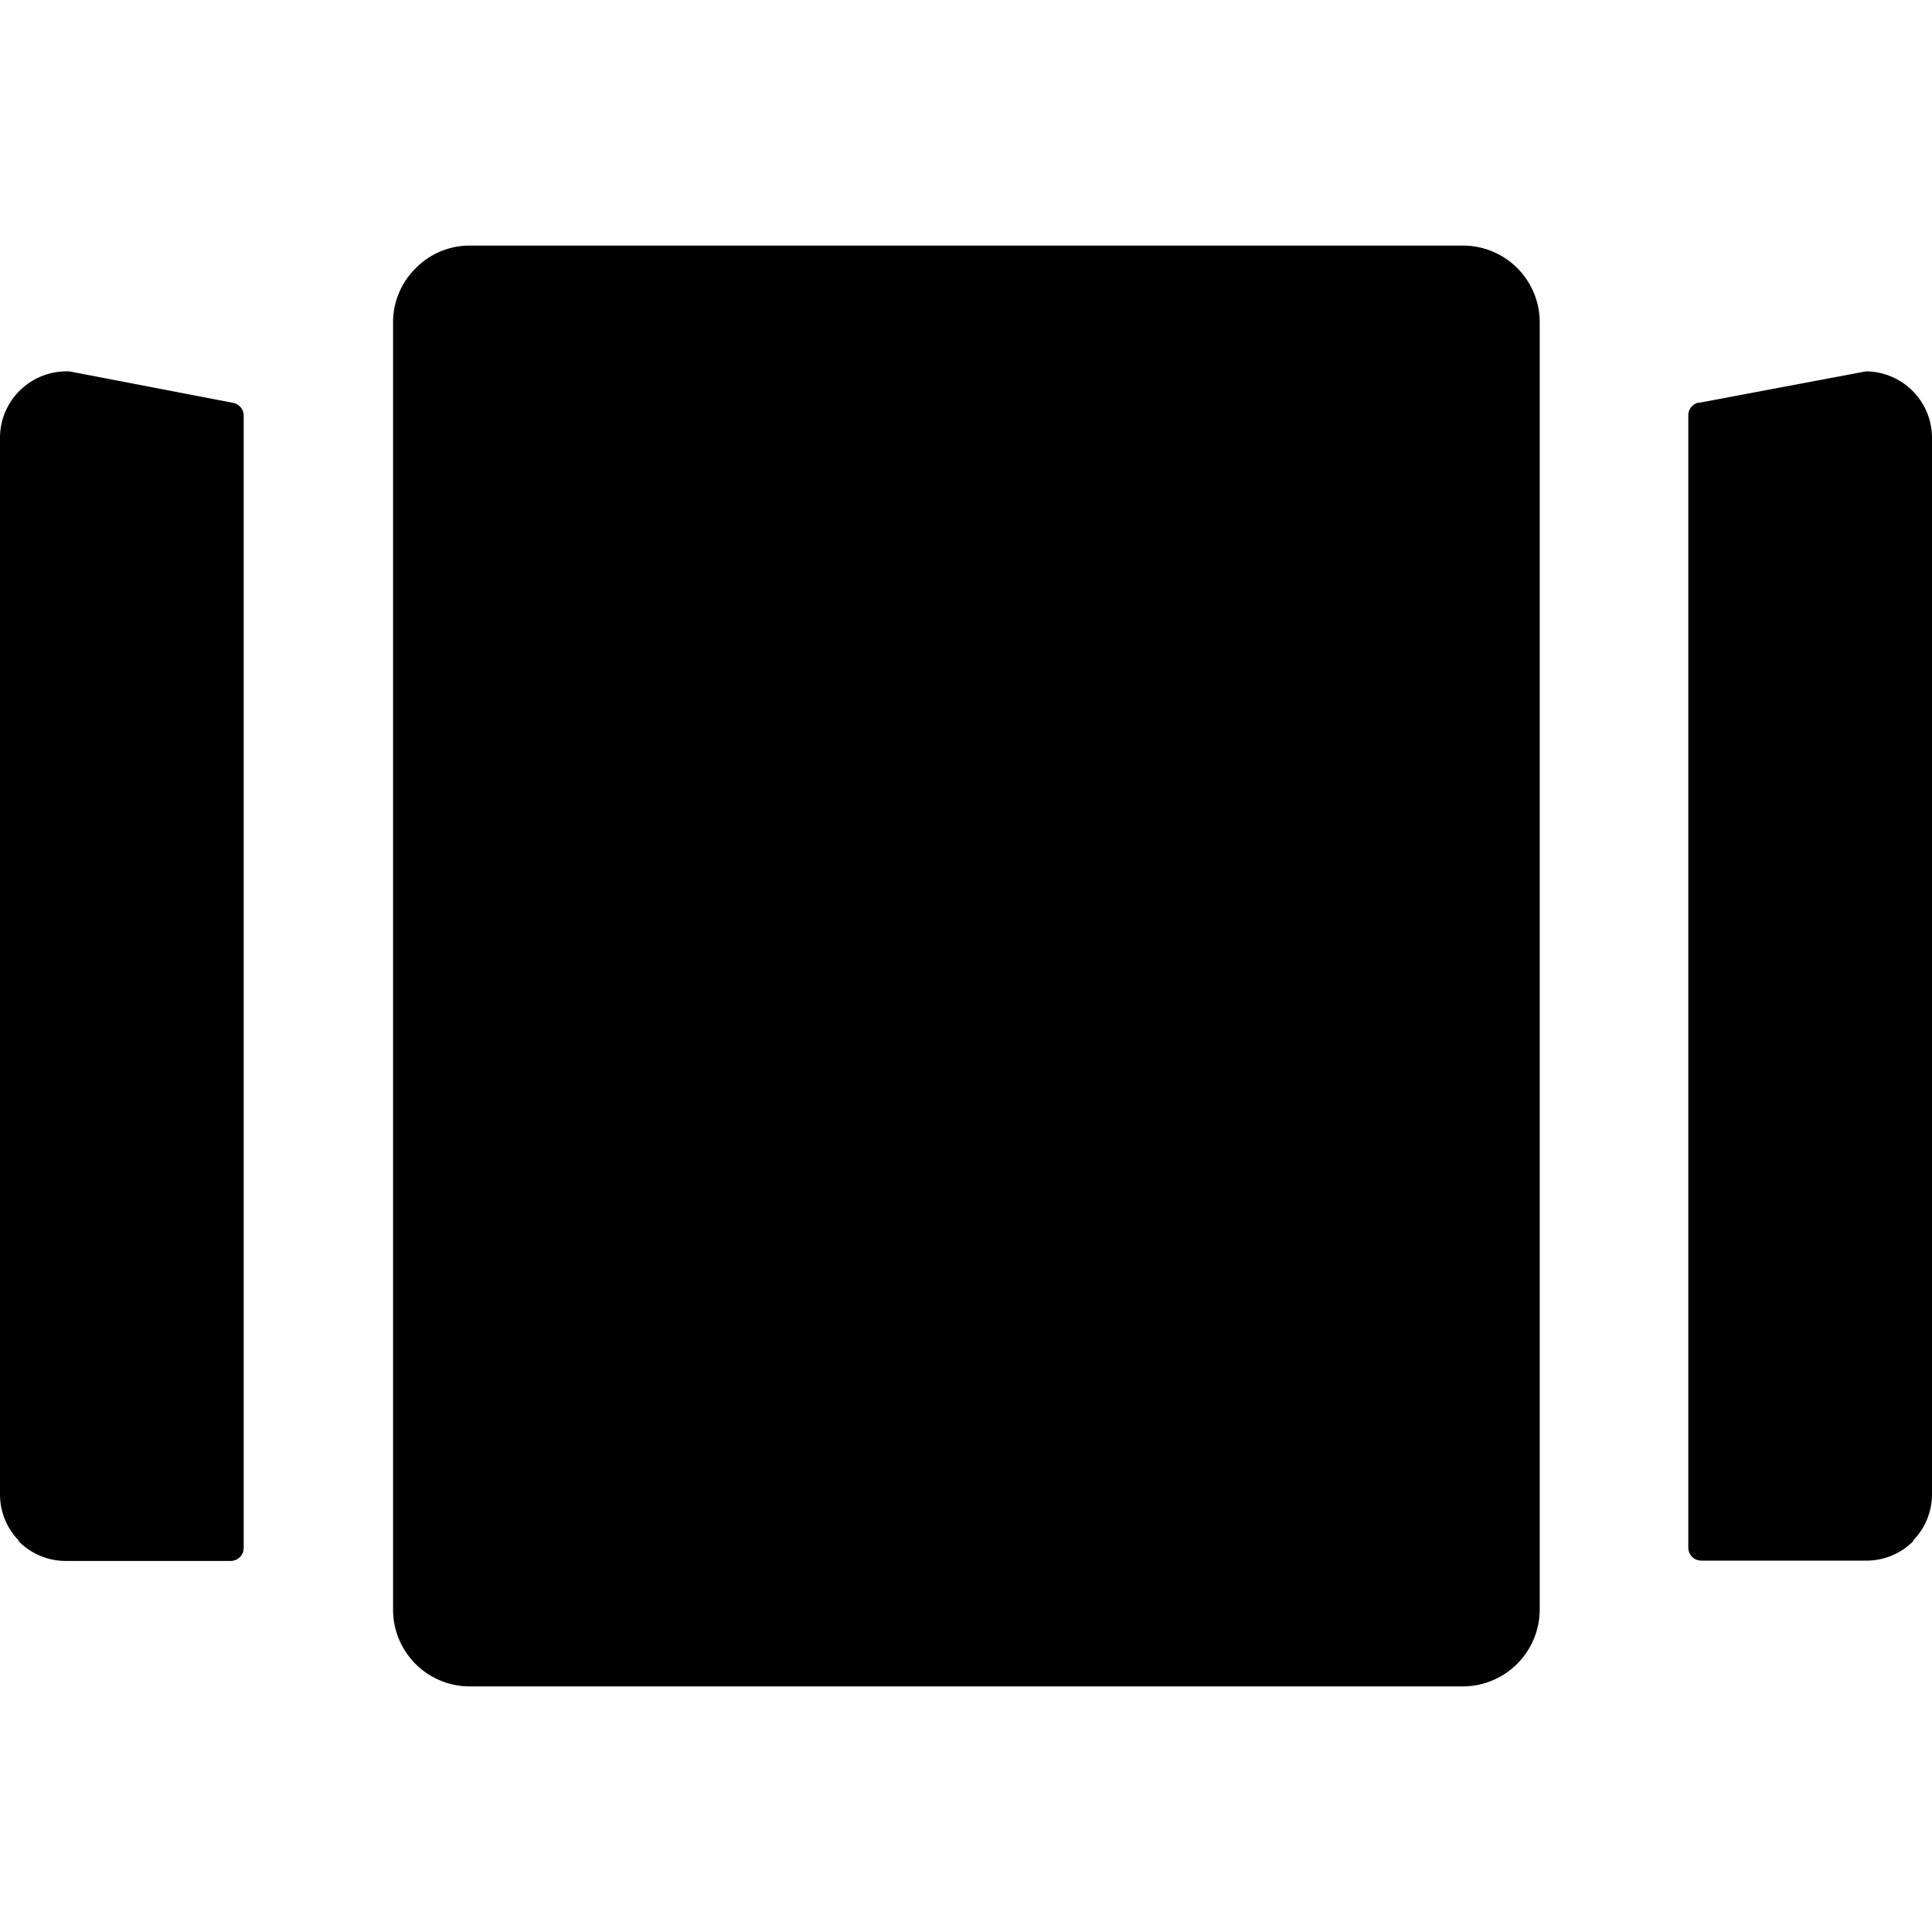 <svg id="Layer_1" data-name="Layer 1" xmlns="http://www.w3.org/2000/svg" viewBox="0 0 122.88 91.64" height="12" width="12"><title>carousel-slider</title><path d="M29.81,0H93.07a4.88,4.88,0,0,1,4.86,4.87V86.78a4.9,4.9,0,0,1-4.87,4.86H29.81A4.88,4.88,0,0,1,25,86.77V4.87a4.82,4.82,0,0,1,1.44-3.43A4.8,4.8,0,0,1,29.81,0Zm78.25,10L118.68,8a4.23,4.23,0,0,1,4.2,4.21V79.44a4.21,4.21,0,0,1-1.19,2.91l0,.05a4.2,4.2,0,0,1-3,1.24H108.21a.83.83,0,0,1-.83-.84v-72a.83.83,0,0,1,.68-.82ZM4.41,8,14.82,10a.83.83,0,0,1,.68.82v72a.83.83,0,0,1-.83.84H4.2a4.2,4.2,0,0,1-3-1.24l0-.05A4.21,4.21,0,0,1,0,79.44V12.21A4.23,4.23,0,0,1,4.2,8l.21,0Z"/></svg>